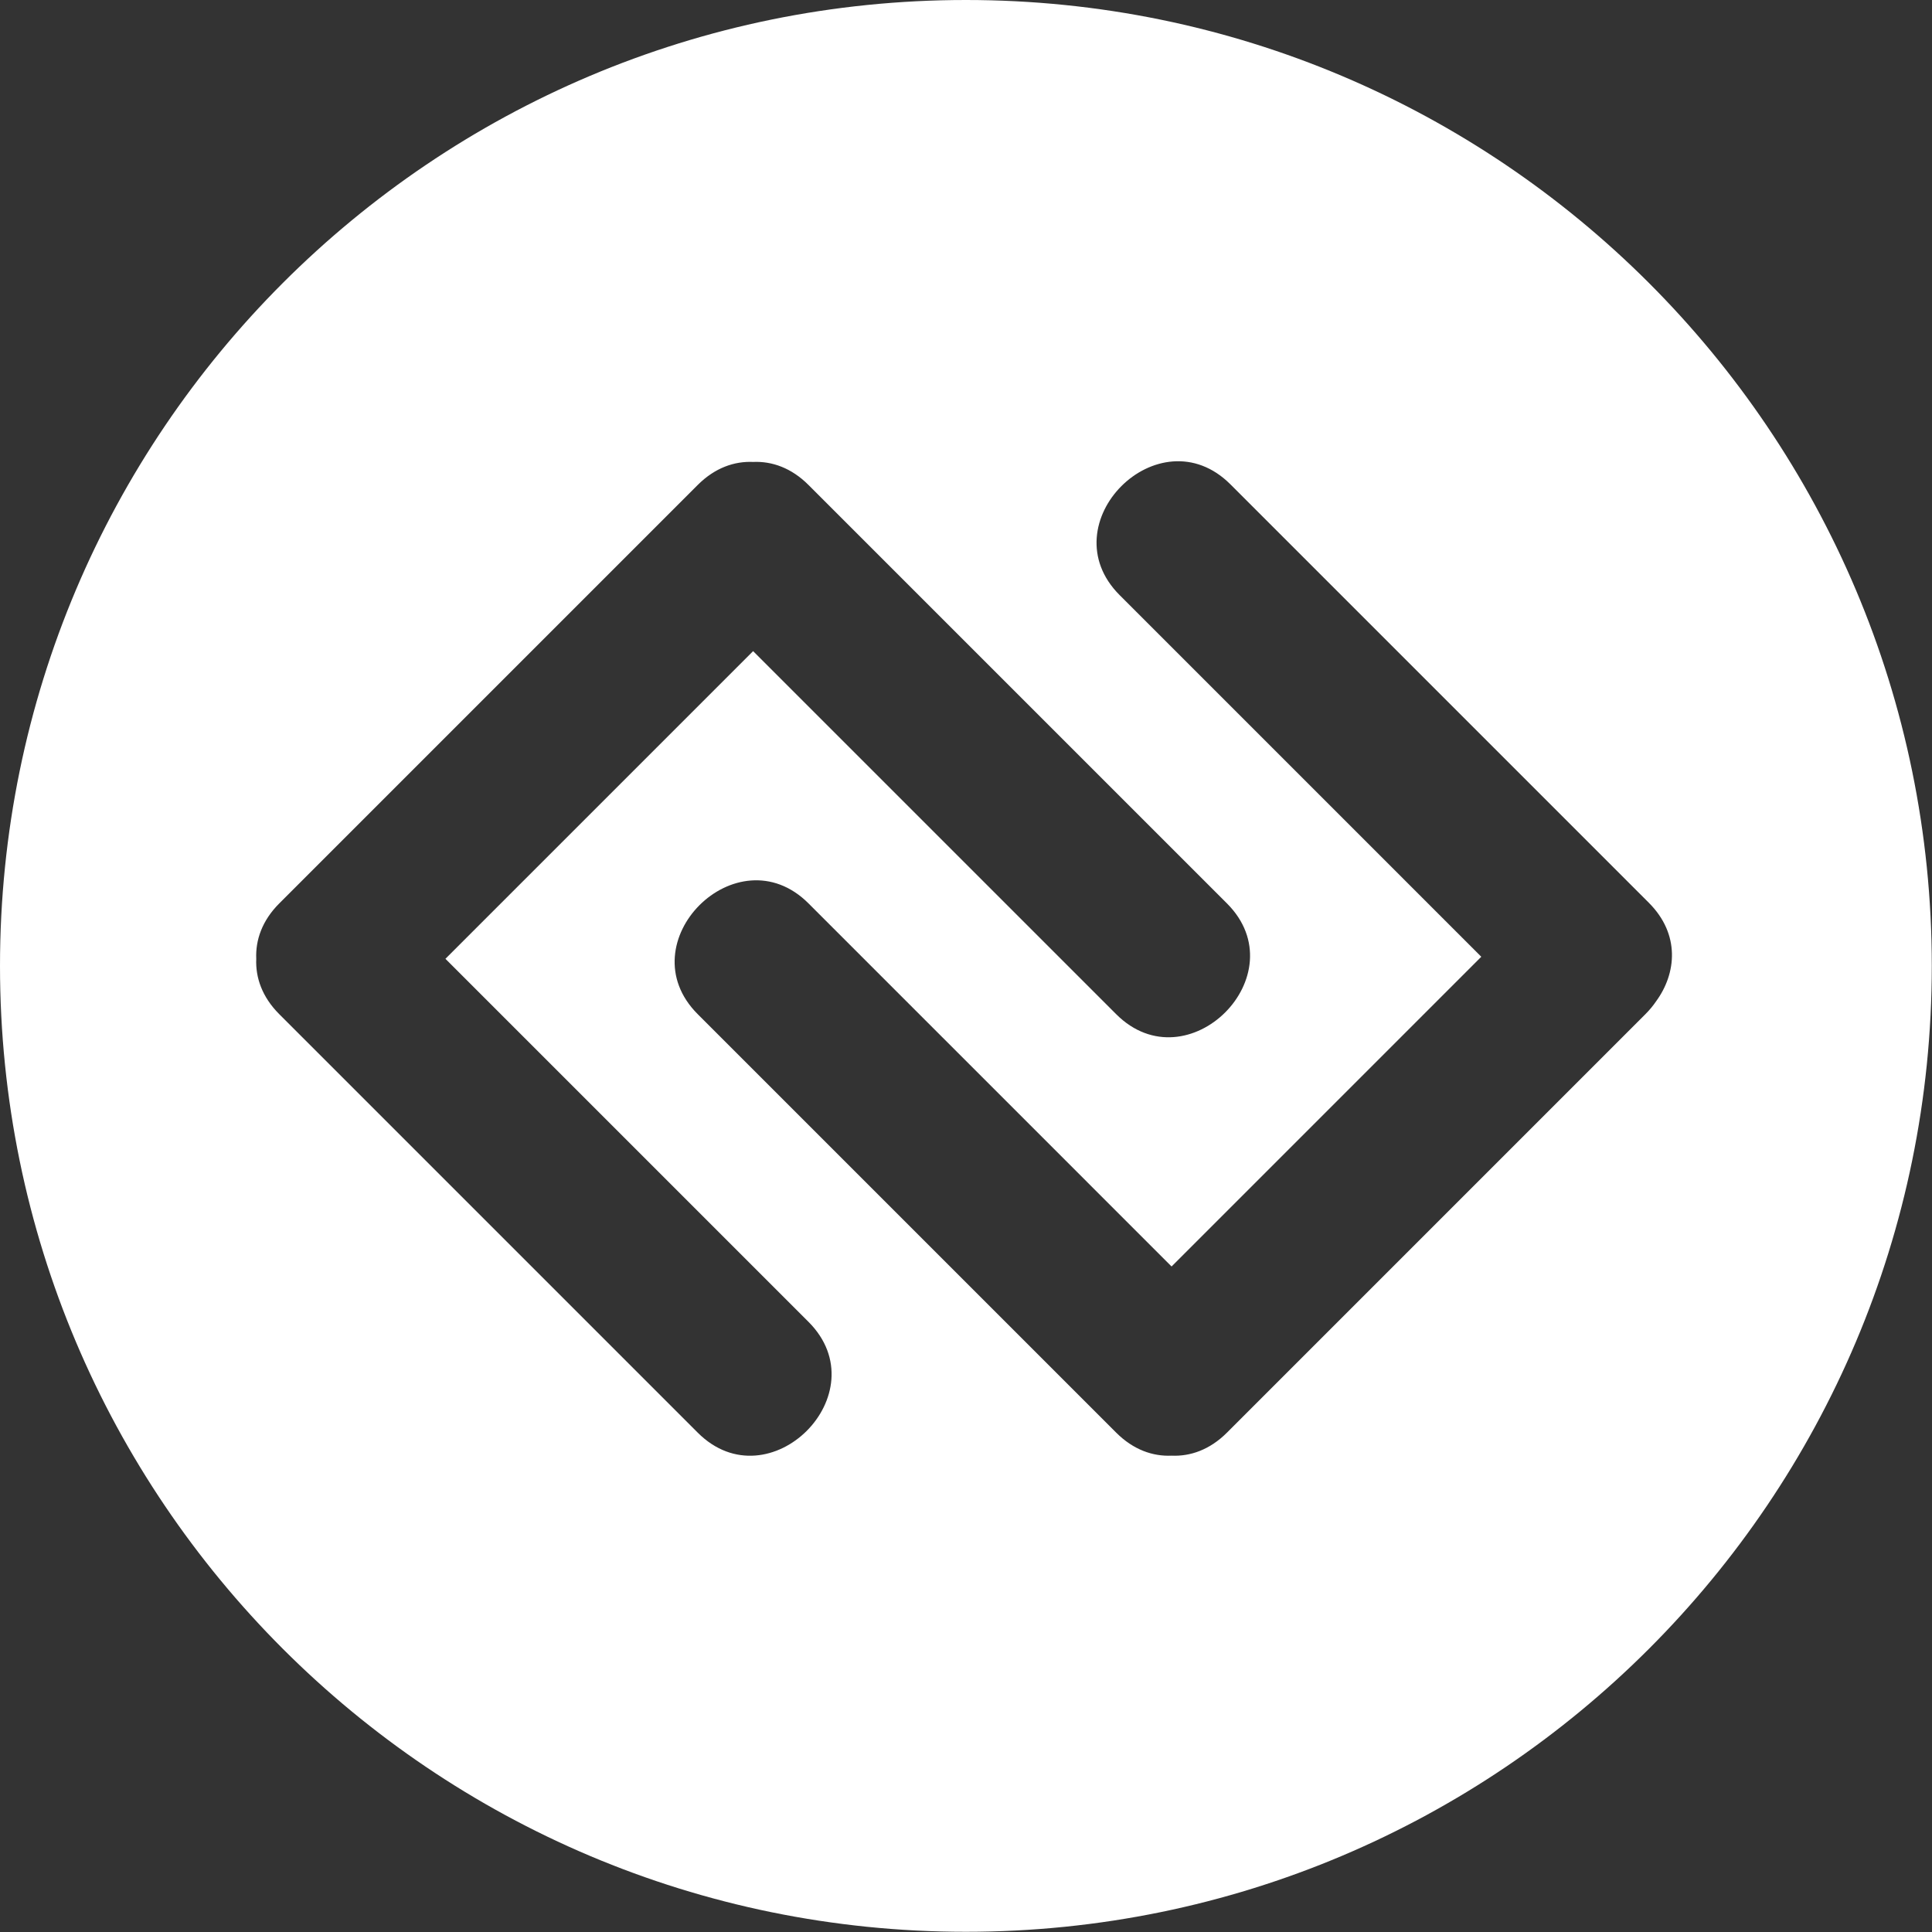 <?xml version="1.0" encoding="UTF-8"?>
<svg width="222px" height="222px" viewBox="0 0 222 222" version="1.1" xmlns="http://www.w3.org/2000/svg" xmlns:xlink="http://www.w3.org/1999/xlink">
    <rect x="0" y="0" width="222" height="222" fill="#333333" stroke="none"/>
    <!-- Generator: Sketch 46.1 (44463) - http://www.bohemiancoding.com/sketch -->
    <title>icon/Icon_White</title>
    <desc>Created with Sketch.</desc>
    <defs></defs>
    <g id="Assets" stroke="none" stroke-width="1" fill="none" fill-rule="evenodd">
        <g id="icon/Icon_White">
            <g id="Group-2">
                <path d="M190.304,115.047 C192.638,111.853 193.085,107.357 189.466,103.737 C173.439,87.709 157.411,71.682 141.383,55.654 C133.168,47.44 120.44,60.167 128.655,68.383 C142.506,82.234 156.358,96.087 170.21,109.938 C158.347,121.802 146.485,133.664 134.622,145.527 C120.715,131.621 106.809,117.713 92.903,103.807 C84.687,95.594 71.959,108.321 80.174,116.536 C96.202,132.565 112.23,148.593 128.258,164.62 C130.235,166.597 132.474,167.361 134.619,167.266 C136.766,167.362 139.007,166.599 140.986,164.62 C157.013,148.593 173.041,132.565 189.068,116.536 C189.551,116.053 189.961,115.555 190.304,115.047 Z M86.543,53.079 C84.395,52.982 82.153,53.745 80.173,55.725 C64.146,71.753 48.118,87.78 32.091,103.807 C30.112,105.786 29.349,108.027 29.445,110.174 C29.35,112.32 30.113,114.559 32.091,116.537 C48.118,132.565 64.146,148.592 80.174,164.621 C88.389,172.834 101.117,160.108 92.902,151.891 C78.996,137.987 65.089,124.079 51.183,110.173 C62.968,98.389 74.753,86.603 86.537,74.819 C100.445,88.725 114.352,102.631 128.258,116.538 C136.473,124.75 149.201,112.024 140.986,103.809 C124.958,87.782 108.93,71.753 92.902,55.726 C90.926,53.749 88.688,52.985 86.543,53.079 Z M110.989,221.976 C49.691,221.976 0,172.285 0,110.986 C0,49.694 49.69,0 110.989,0 C172.287,0 221.977,49.694 221.977,110.986 C221.977,172.283 172.286,221.976 110.989,221.976 Z" id="Combined-Shape" fill="#FFFFFF"></path>
                <g id="Group" transform="translate(29, 53)"></g>
            </g>
        </g>
    </g>
</svg>